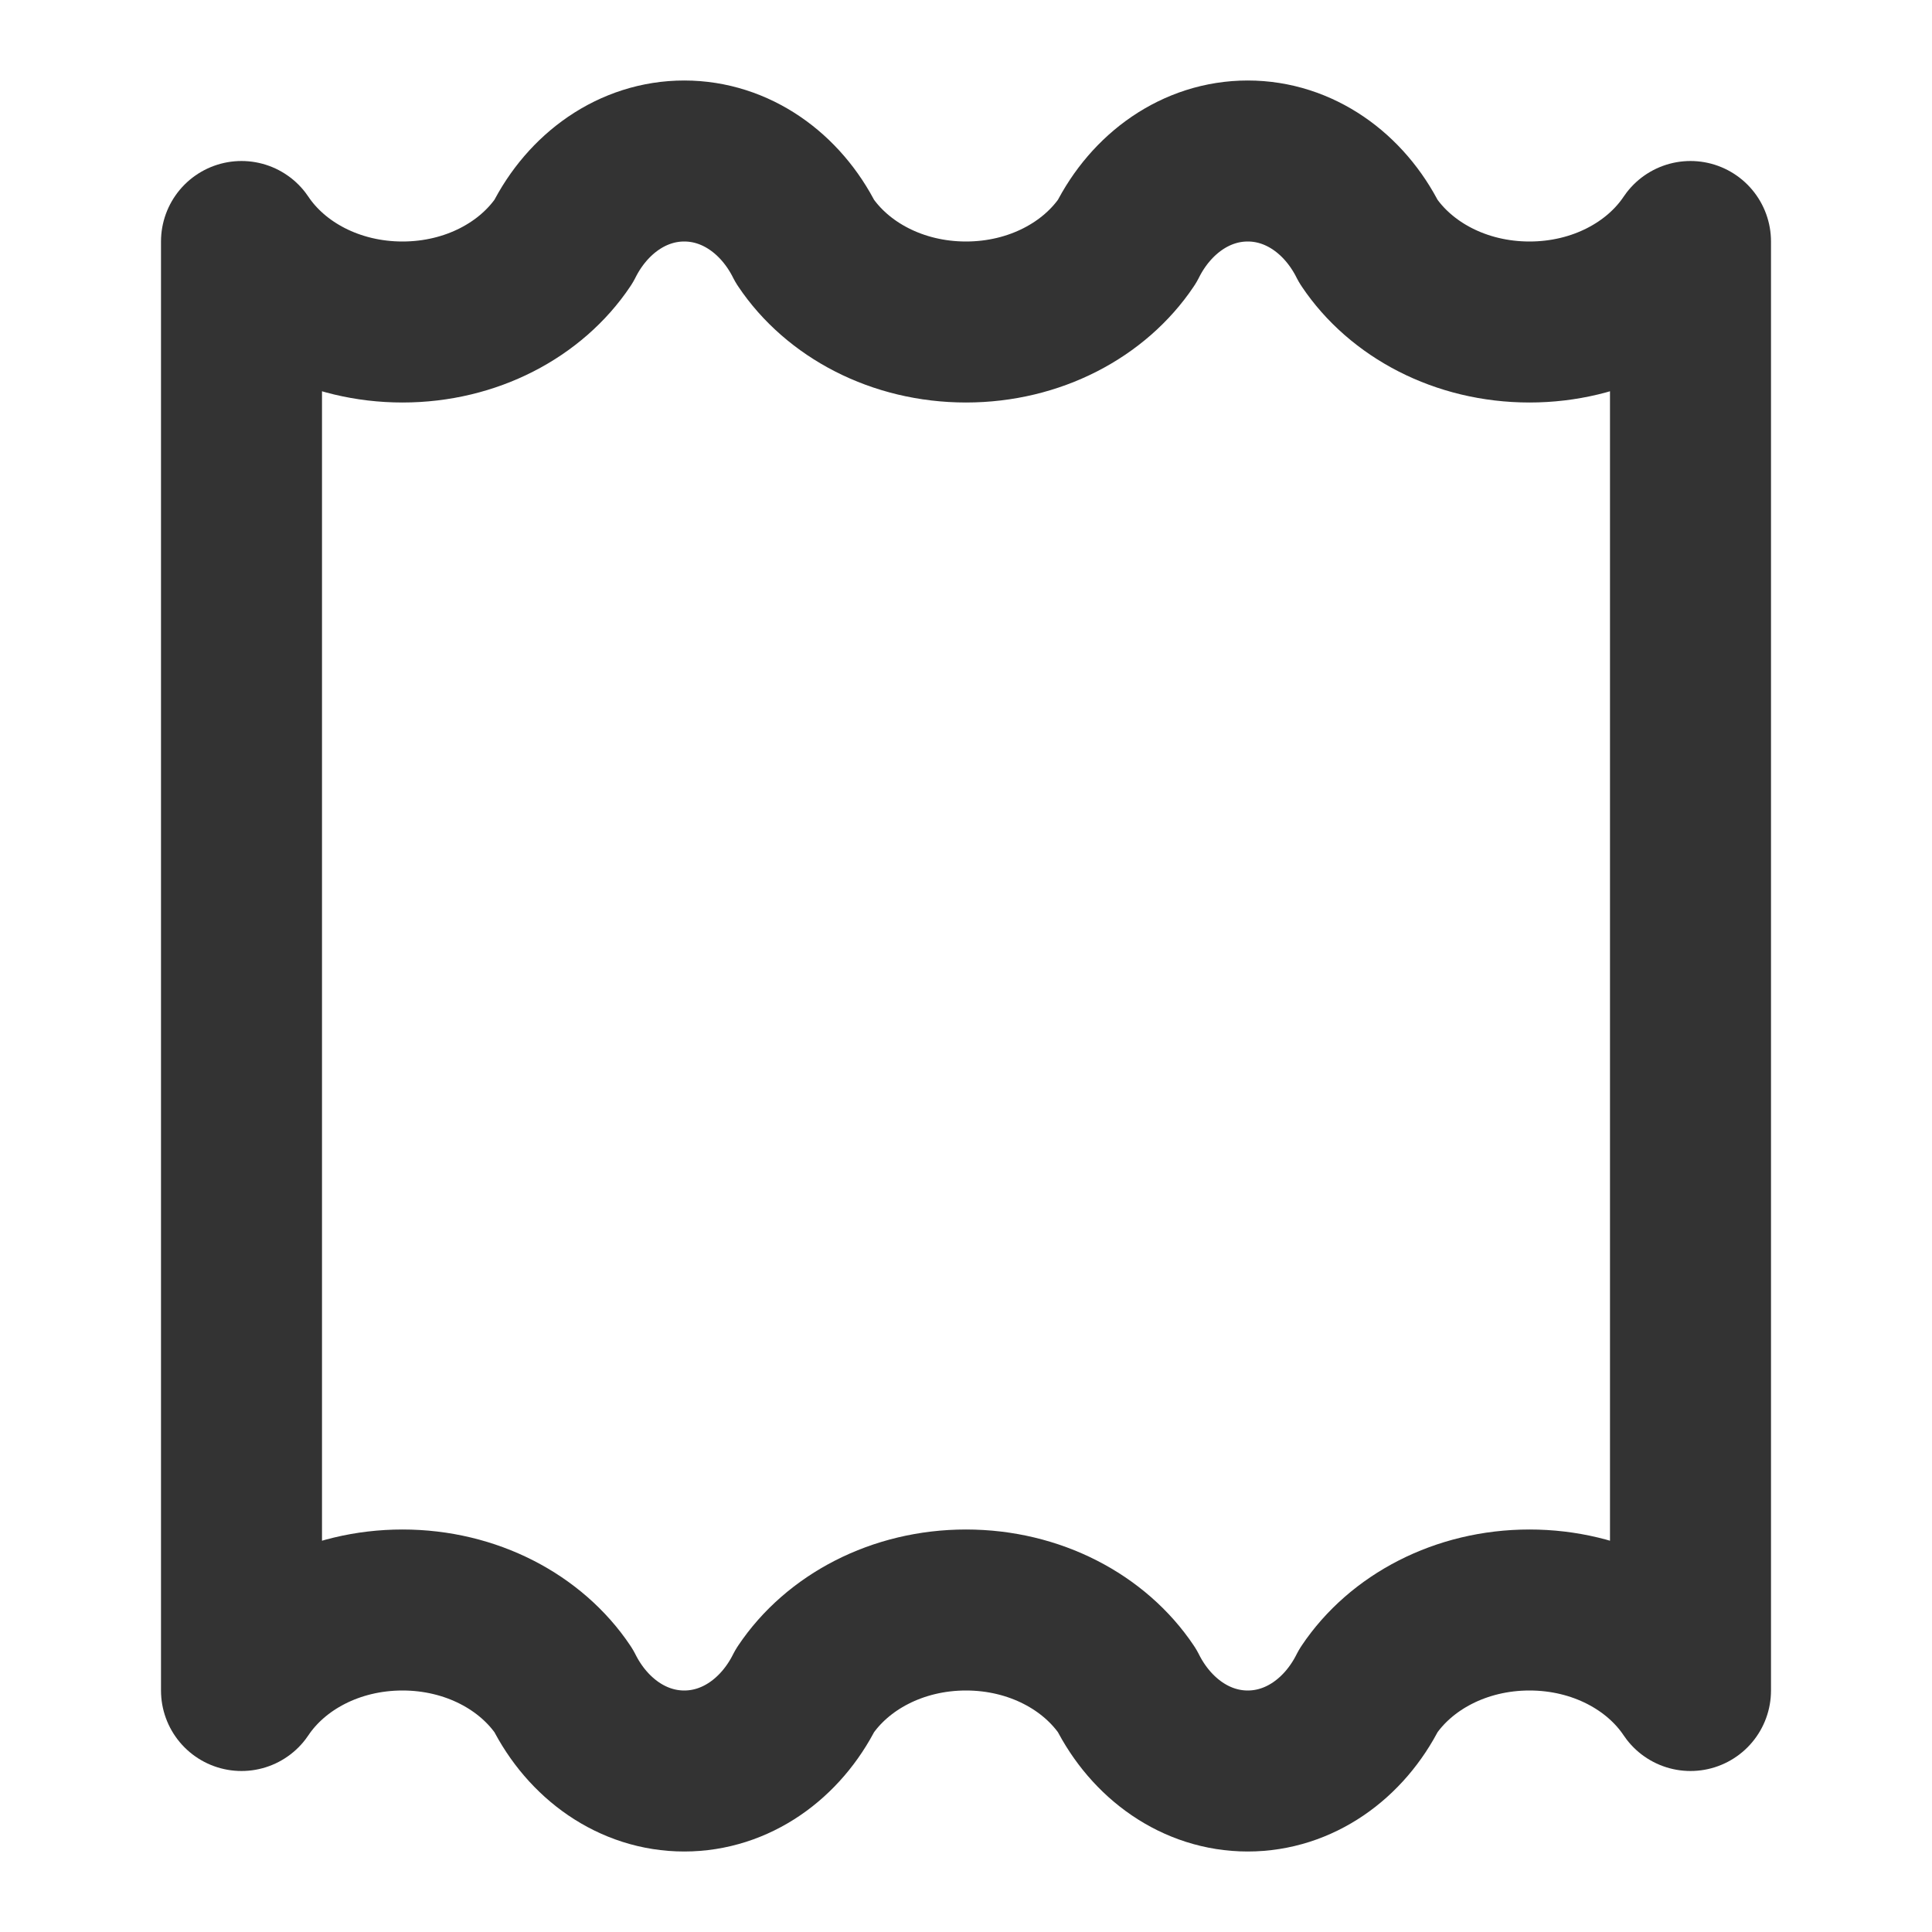 <svg xmlns="http://www.w3.org/2000/svg" width="24" height="24" viewBox="0 0 24 24" fill="none" stroke="currentColor" stroke-width="2" stroke-linecap="round" stroke-linejoin="round" class="hicon hicon-discount-empty"><path stroke="#333333" stroke-linecap="round" stroke-linejoin="round" stroke-width="2" d="M3 3c.4.598 1.145 1 2 1s1.6-.402 2-1c.3-.598.859-1 1.5-1s1.2.402 1.5 1c.4.598 1.145 1 2 1s1.6-.402 2-1c.3-.598.859-1 1.5-1s1.2.402 1.5 1c.4.598 1.145 1 2 1s1.6-.402 2-1v18c-.4-.598-1.145-1-2-1s-1.6.402-2 1c-.3.598-.859 1-1.5 1s-1.2-.402-1.5-1c-.4-.598-1.145-1-2-1s-1.6.402-2 1c-.3.598-.859 1-1.5 1s-1.2-.402-1.5-1c-.4-.598-1.145-1-2-1s-1.6.402-2 1V3z"></path></svg>